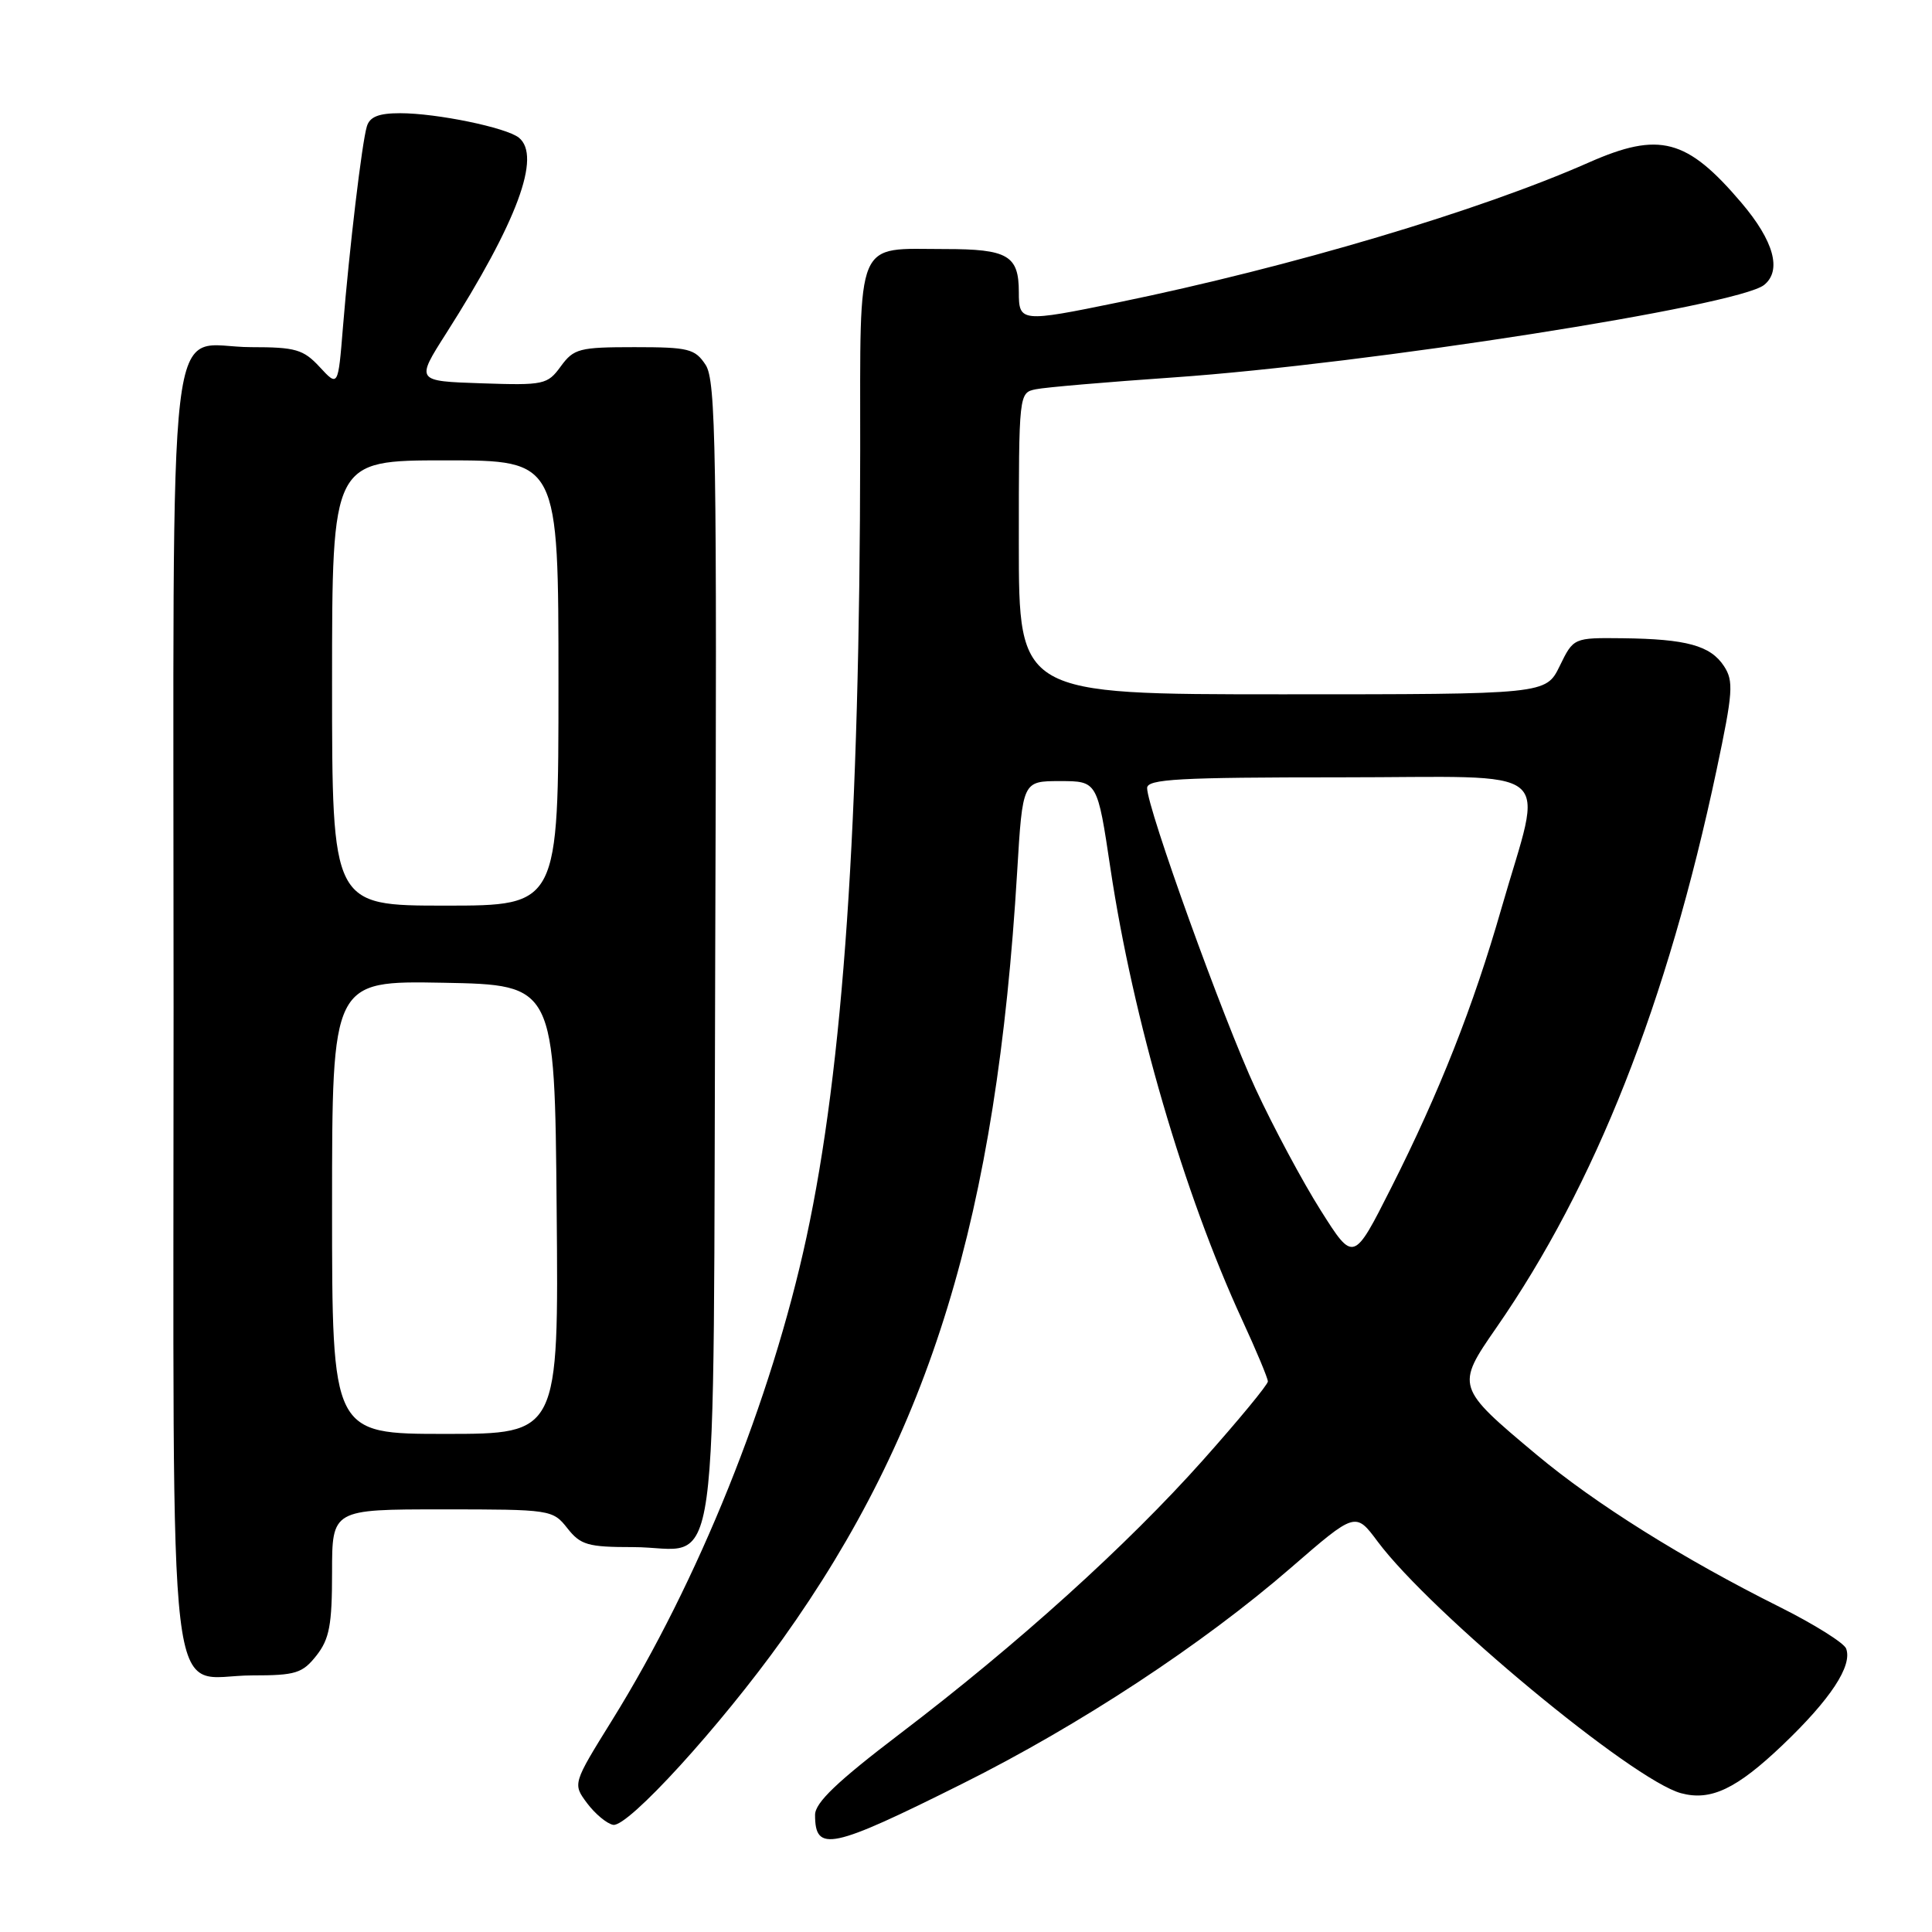 <?xml version="1.0" encoding="UTF-8" standalone="no"?>
<!DOCTYPE svg PUBLIC "-//W3C//DTD SVG 1.1//EN" "http://www.w3.org/Graphics/SVG/1.1/DTD/svg11.dtd" >
<svg xmlns="http://www.w3.org/2000/svg" xmlns:xlink="http://www.w3.org/1999/xlink" version="1.1" viewBox="0 0 256 256">
 <g >
 <path fill="currentColor"
d=" M 127.50 236.36 C 143.04 228.61 159.36 217.88 171.05 207.74 C 179.61 200.32 179.61 200.32 182.55 204.27 C 189.59 213.70 216.33 235.88 222.75 237.61 C 226.69 238.67 230.10 237.05 236.23 231.20 C 242.56 225.16 245.49 220.71 244.62 218.44 C 244.33 217.69 240.36 215.20 235.79 212.92 C 222.96 206.51 211.40 199.27 203.61 192.76 C 192.94 183.84 192.89 183.69 198.26 175.95 C 211.39 157.02 220.91 132.90 227.46 102.00 C 229.63 91.74 229.74 90.26 228.44 88.27 C 226.65 85.54 223.48 84.67 215.00 84.57 C 208.50 84.50 208.50 84.50 206.67 88.25 C 204.84 92.00 204.84 92.00 169.92 92.00 C 135.00 92.00 135.00 92.00 135.00 72.02 C 135.00 52.10 135.01 52.04 137.25 51.58 C 138.49 51.32 146.70 50.62 155.50 50.01 C 181.13 48.23 230.28 40.54 233.75 37.76 C 236.13 35.85 235.05 31.93 230.75 26.87 C 223.52 18.36 219.88 17.40 210.53 21.53 C 196.03 27.94 171.15 35.34 148.22 40.06 C 135.27 42.72 135.00 42.69 135.00 38.70 C 135.00 33.85 133.54 33.00 125.23 33.00 C 113.20 33.00 114.00 31.08 113.98 59.79 C 113.93 109.35 111.74 141.33 106.86 163.96 C 102.21 185.50 92.54 209.53 81.11 227.93 C 75.88 236.36 75.88 236.36 77.79 238.93 C 78.85 240.34 80.40 241.64 81.24 241.80 C 83.18 242.18 95.46 228.71 103.69 217.20 C 123.30 189.75 132.05 161.12 134.78 115.50 C 135.50 103.50 135.50 103.50 140.45 103.50 C 145.41 103.50 145.41 103.50 147.14 115.08 C 150.14 135.08 156.86 158.11 164.59 174.89 C 166.47 178.96 168.00 182.63 168.00 183.05 C 168.00 183.47 164.15 188.14 159.44 193.43 C 149.32 204.79 134.83 217.88 119.25 229.73 C 110.95 236.05 108.00 238.86 108.00 240.48 C 108.00 245.49 110.10 245.05 127.50 236.36 Z  M 41.93 219.37 C 43.65 217.18 44.00 215.31 44.00 208.37 C 44.00 200.00 44.00 200.00 58.61 200.00 C 72.99 200.00 73.24 200.04 75.18 202.50 C 76.93 204.72 77.89 205.00 83.88 205.00 C 95.65 205.00 94.46 213.60 94.77 126.43 C 95.01 59.59 94.86 50.43 93.50 48.35 C 92.09 46.21 91.25 46.00 84.06 46.00 C 76.76 46.00 76.03 46.19 74.31 48.54 C 72.54 50.97 72.09 51.07 63.78 50.79 C 55.09 50.50 55.09 50.50 59.11 44.19 C 68.55 29.36 71.77 20.67 68.75 18.24 C 67.08 16.90 57.86 15.00 53.02 15.00 C 50.19 15.00 48.99 15.47 48.61 16.75 C 47.95 18.94 46.29 32.95 45.44 43.38 C 44.80 51.27 44.80 51.27 42.36 48.63 C 40.20 46.30 39.17 46.00 33.29 46.00 C 21.89 46.00 23.00 36.57 23.00 133.65 C 23.00 231.20 21.91 222.00 33.43 222.00 C 39.18 222.00 40.07 221.72 41.93 219.37 Z  M 175.00 160.38 C 172.61 156.60 168.73 149.36 166.38 144.29 C 162.09 135.06 152.00 107.07 152.00 104.42 C 152.00 103.23 156.19 103.00 177.61 103.00 C 206.99 103.00 204.51 100.97 198.94 120.39 C 195.23 133.33 190.73 144.73 184.34 157.38 C 179.35 167.27 179.35 167.27 175.00 160.38 Z  M 44.00 159.97 C 44.00 129.95 44.00 129.95 58.75 130.22 C 73.50 130.50 73.50 130.50 73.76 160.25 C 74.03 190.00 74.03 190.00 59.01 190.00 C 44.00 190.00 44.00 190.00 44.00 159.97 Z  M 44.00 90.50 C 44.00 61.00 44.00 61.00 59.00 61.00 C 74.00 61.00 74.00 61.00 74.00 90.50 C 74.00 120.00 74.00 120.00 59.00 120.00 C 44.00 120.00 44.00 120.00 44.00 90.50 Z "/>
</g>
</svg>